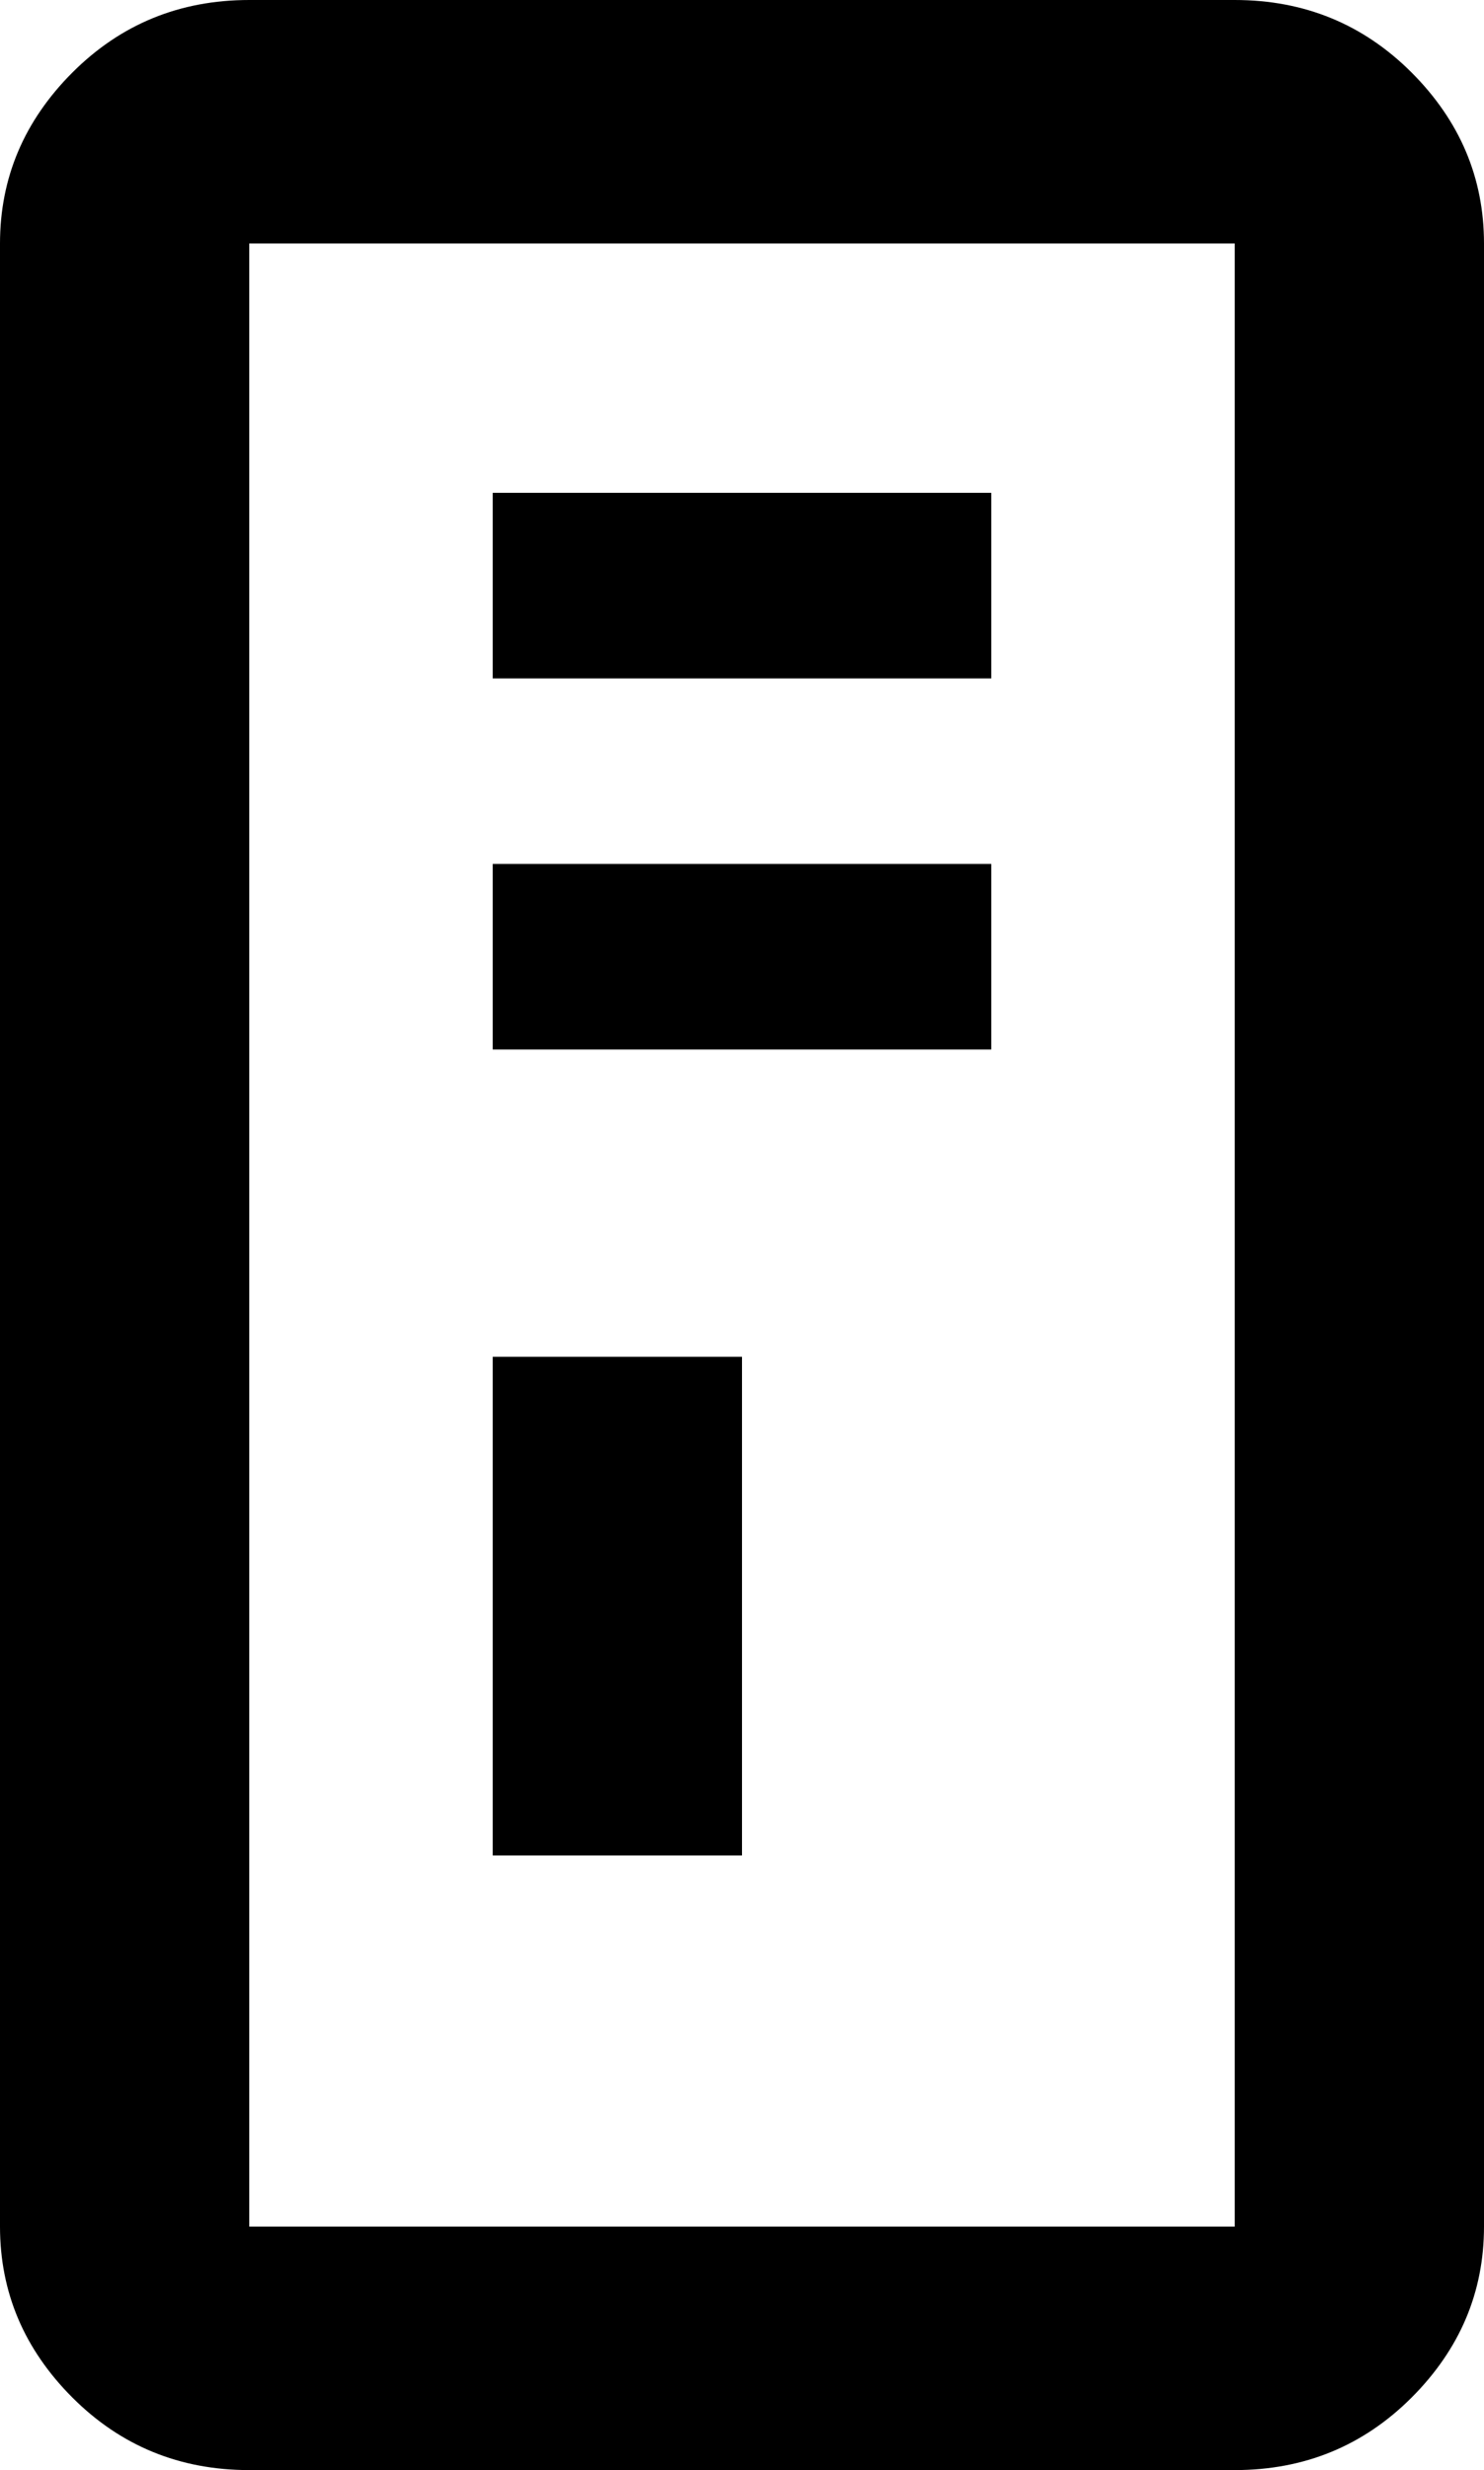 <svg xmlns="http://www.w3.org/2000/svg" viewBox="128 -21 256 426">
      <g transform="scale(1 -1) translate(0 -384)">
        <path d="M171 405H341Q359 405 371.5 392.5Q384 380 384 363V21Q384 4 371.5 -8.5Q359 -21 341 -21H171Q153 -21 140.5 -8.5Q128 4 128 21V363Q128 380 140.5 392.5Q153 405 171 405ZM171 363V21H341V363ZM213 171H256V85H213ZM213 320H299V288H213ZM213 256H299V224H213Z" />
      </g>
    </svg>